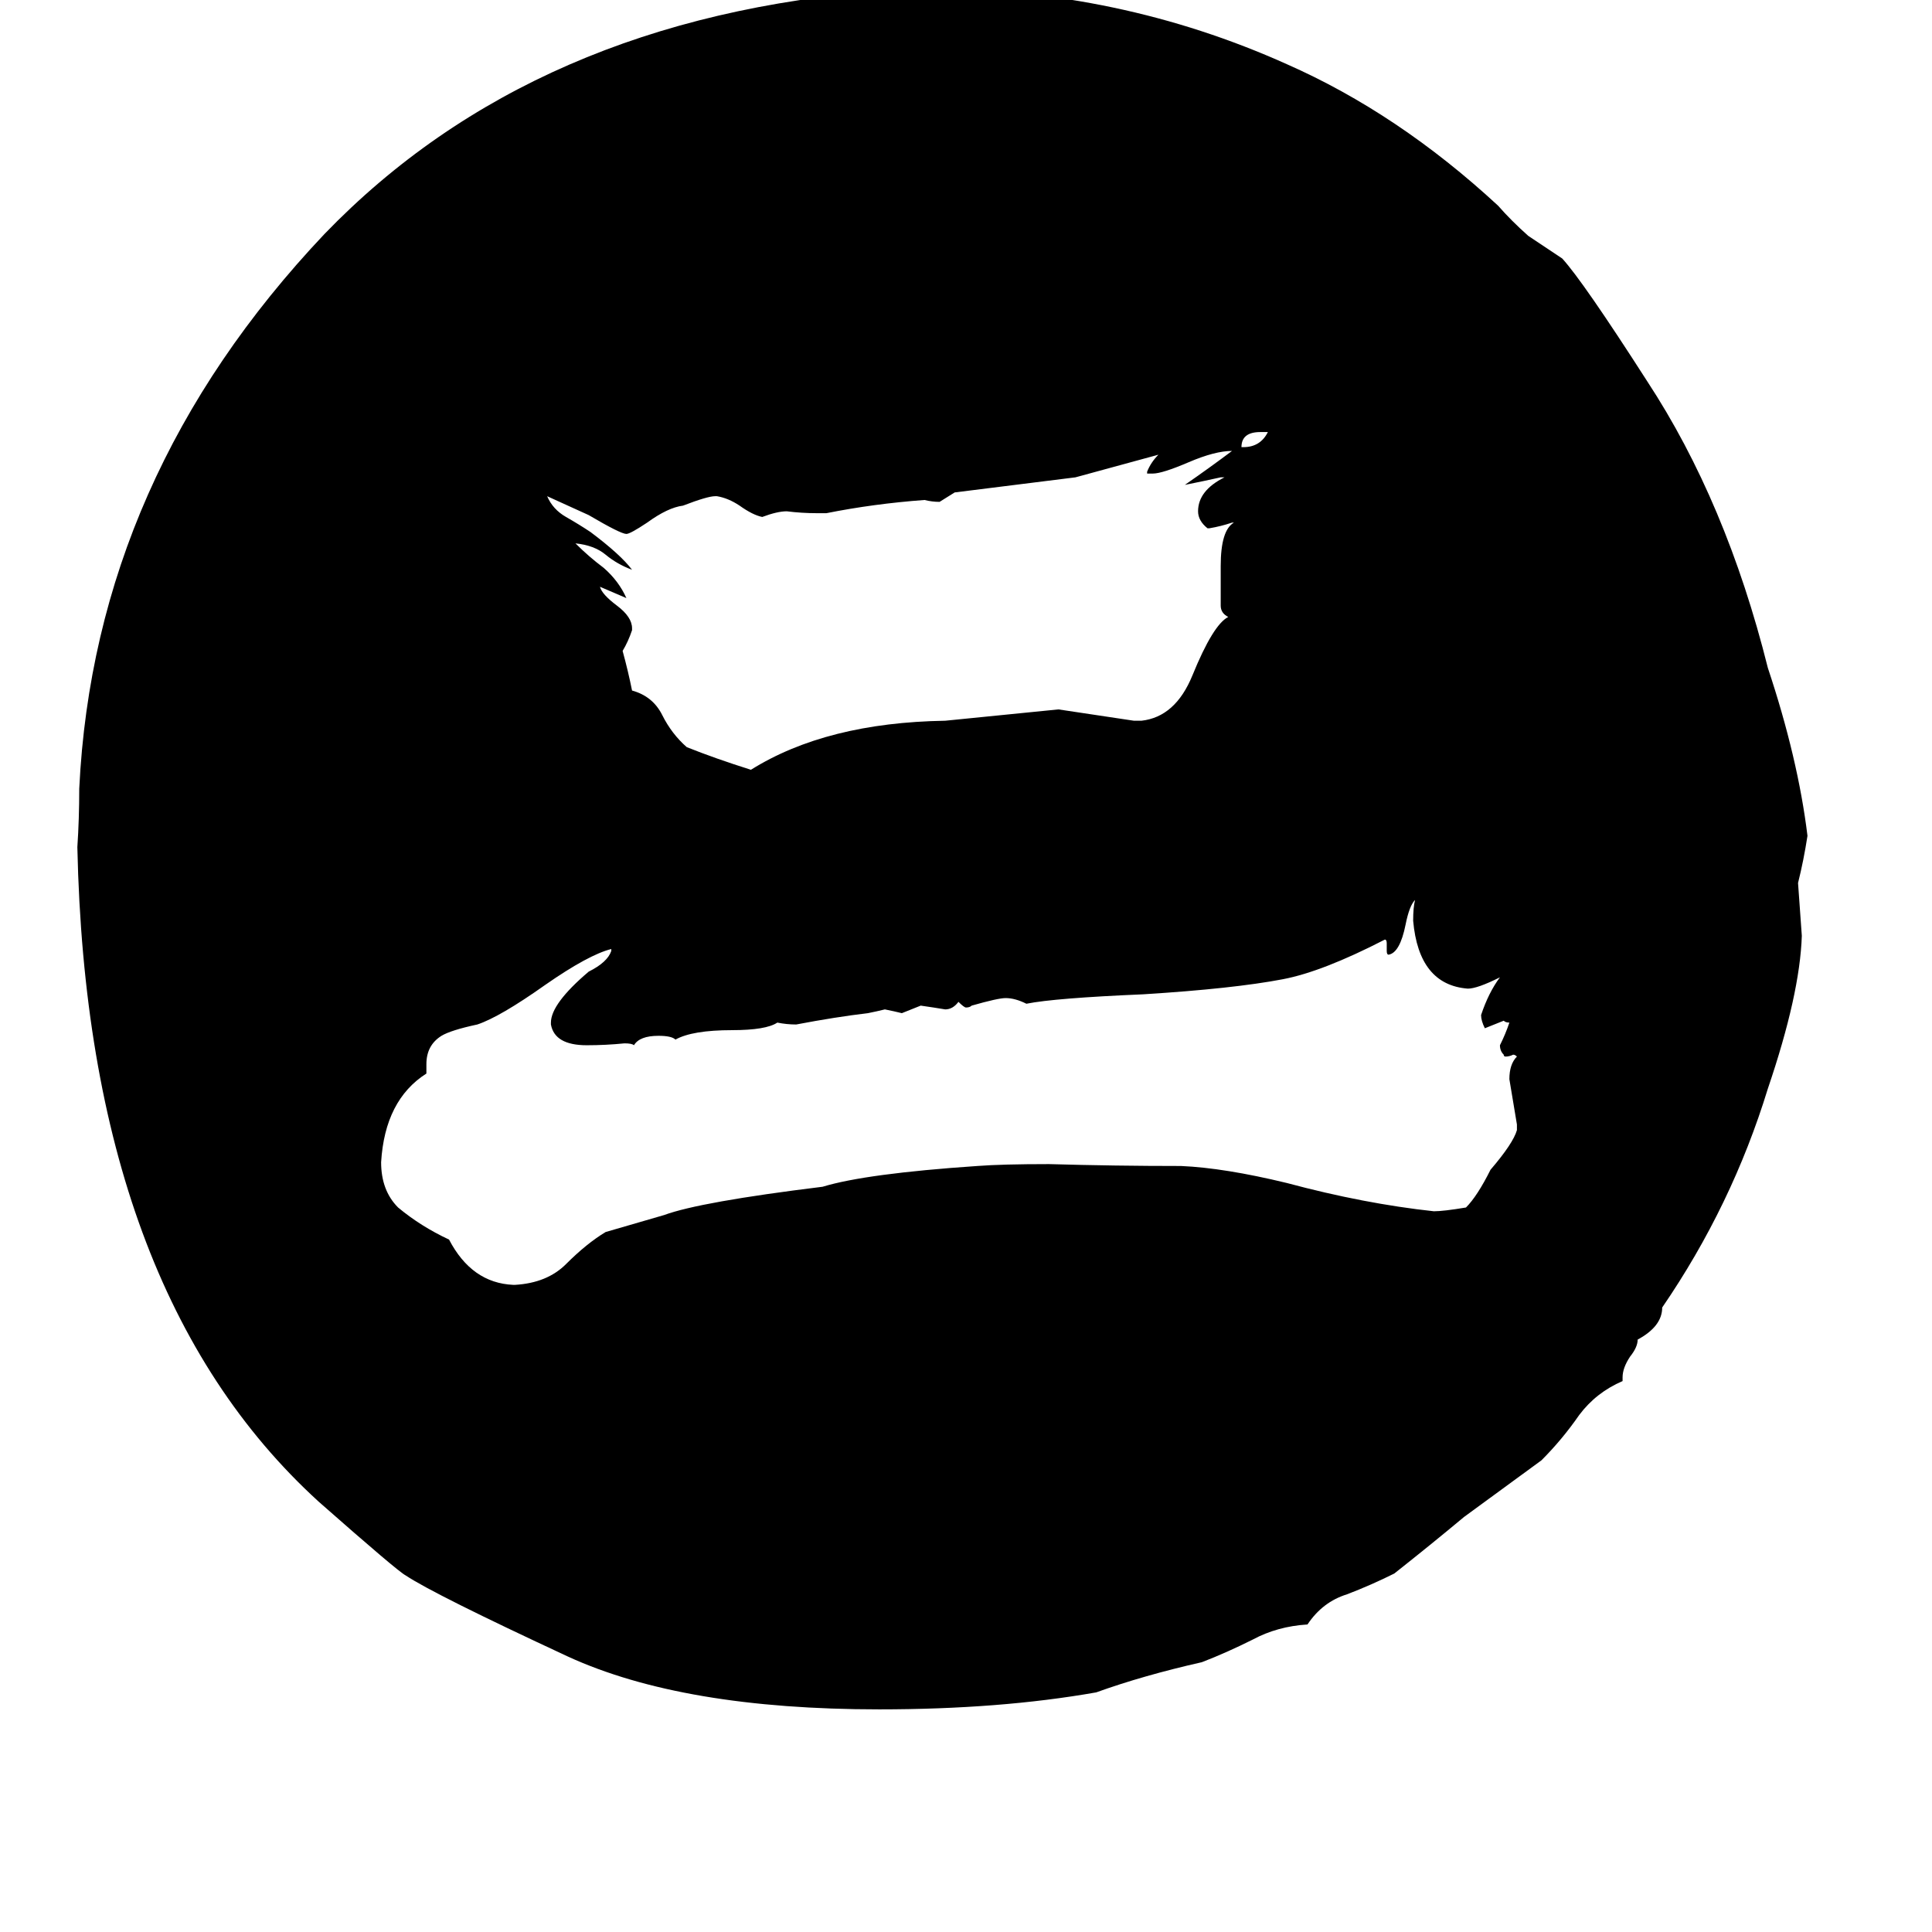 <svg xmlns="http://www.w3.org/2000/svg" viewBox="0 -800 1024 1024">
	<path fill="#000000" d="M860 -70V-68Q846 -62 837 -50Q828 -37 817 -26Q813 -23 776 4Q758 19 739 34Q727 40 714 45Q701 49 693 61Q677 62 664 69Q650 76 637 81Q606 88 581 97Q530 106 466 106Q362 106 301 78Q230 45 215 35Q211 33 169 -4Q46 -116 41 -351Q42 -366 42 -382Q50 -547 172 -676Q283 -791 469 -805Q481 -805 492 -806Q593 -806 682 -766Q741 -740 794 -691Q801 -683 810 -675Q819 -669 828 -663Q839 -651 873 -598Q915 -534 937 -446Q953 -398 958 -357Q956 -344 953 -332Q954 -318 955 -304Q954 -273 937 -223Q918 -161 881 -107Q881 -97 868 -90Q868 -86 864 -81Q860 -75 860 -70ZM804 -201V-204Q802 -216 800 -228Q800 -236 804 -240Q803 -241 802 -241Q800 -240 798 -240Q797 -240 797 -241Q795 -243 795 -246Q798 -252 800 -258Q798 -258 797 -259Q792 -257 787 -255Q785 -259 785 -262Q789 -274 795 -282Q783 -276 778 -276Q752 -278 749 -312Q749 -319 750 -323Q747 -320 745 -310Q742 -295 736 -294Q735 -294 735 -296V-300Q735 -302 734 -302Q701 -285 680 -281Q654 -276 606 -273Q559 -271 544 -268Q538 -271 533 -271Q529 -271 515 -267Q514 -266 512 -266Q511 -266 508 -269Q505 -265 501 -265Q495 -266 488 -267Q483 -265 478 -263Q474 -264 469 -265Q465 -264 460 -263Q443 -261 422 -257Q417 -257 412 -258Q406 -254 388 -254Q367 -254 358 -249Q356 -251 349 -251Q339 -251 336 -246Q335 -247 331 -247Q321 -246 311 -246Q294 -246 292 -257V-258Q292 -268 312 -285Q322 -290 324 -296V-297Q312 -294 289 -278Q265 -261 253 -257Q239 -254 234 -251Q226 -246 226 -236V-231Q204 -217 202 -184Q202 -169 211 -160Q223 -150 238 -143Q250 -120 272 -119H273Q290 -120 300 -130Q311 -141 321 -147L352 -156Q371 -163 436 -171Q459 -178 518 -182Q531 -183 556 -183Q591 -182 626 -182Q649 -181 682 -173Q723 -162 760 -158Q765 -158 777 -160Q783 -166 790 -180Q802 -194 804 -201ZM601 -418H605Q623 -420 632 -442Q643 -469 651 -473Q647 -475 647 -479V-500Q647 -519 654 -523H653Q647 -521 641 -520H640Q635 -524 635 -529Q635 -540 649 -547H647Q638 -545 628 -543Q641 -552 653 -561Q644 -561 630 -555Q616 -549 611 -549H608V-550Q610 -555 614 -559Q592 -553 570 -547Q538 -543 506 -539L498 -534Q494 -534 490 -535Q463 -533 438 -528H433Q425 -528 417 -529Q412 -529 404 -526Q399 -527 392 -532Q386 -536 380 -537H379Q375 -537 362 -532Q354 -531 343 -523Q334 -517 332 -517Q329 -517 312 -527L290 -537Q293 -530 300 -526Q307 -522 313 -518Q329 -506 335 -498Q327 -501 321 -506Q315 -511 305 -512Q312 -505 320 -499Q328 -492 332 -483Q325 -486 318 -489Q319 -485 327 -479Q335 -473 335 -467V-466Q333 -460 330 -455Q333 -444 335 -434Q346 -431 351 -421Q356 -411 364 -404Q379 -398 398 -392Q438 -417 501 -418Q531 -421 561 -424Q581 -421 601 -418ZM658 -563H659Q668 -563 672 -571H668Q658 -571 658 -563Z"/>
</svg>